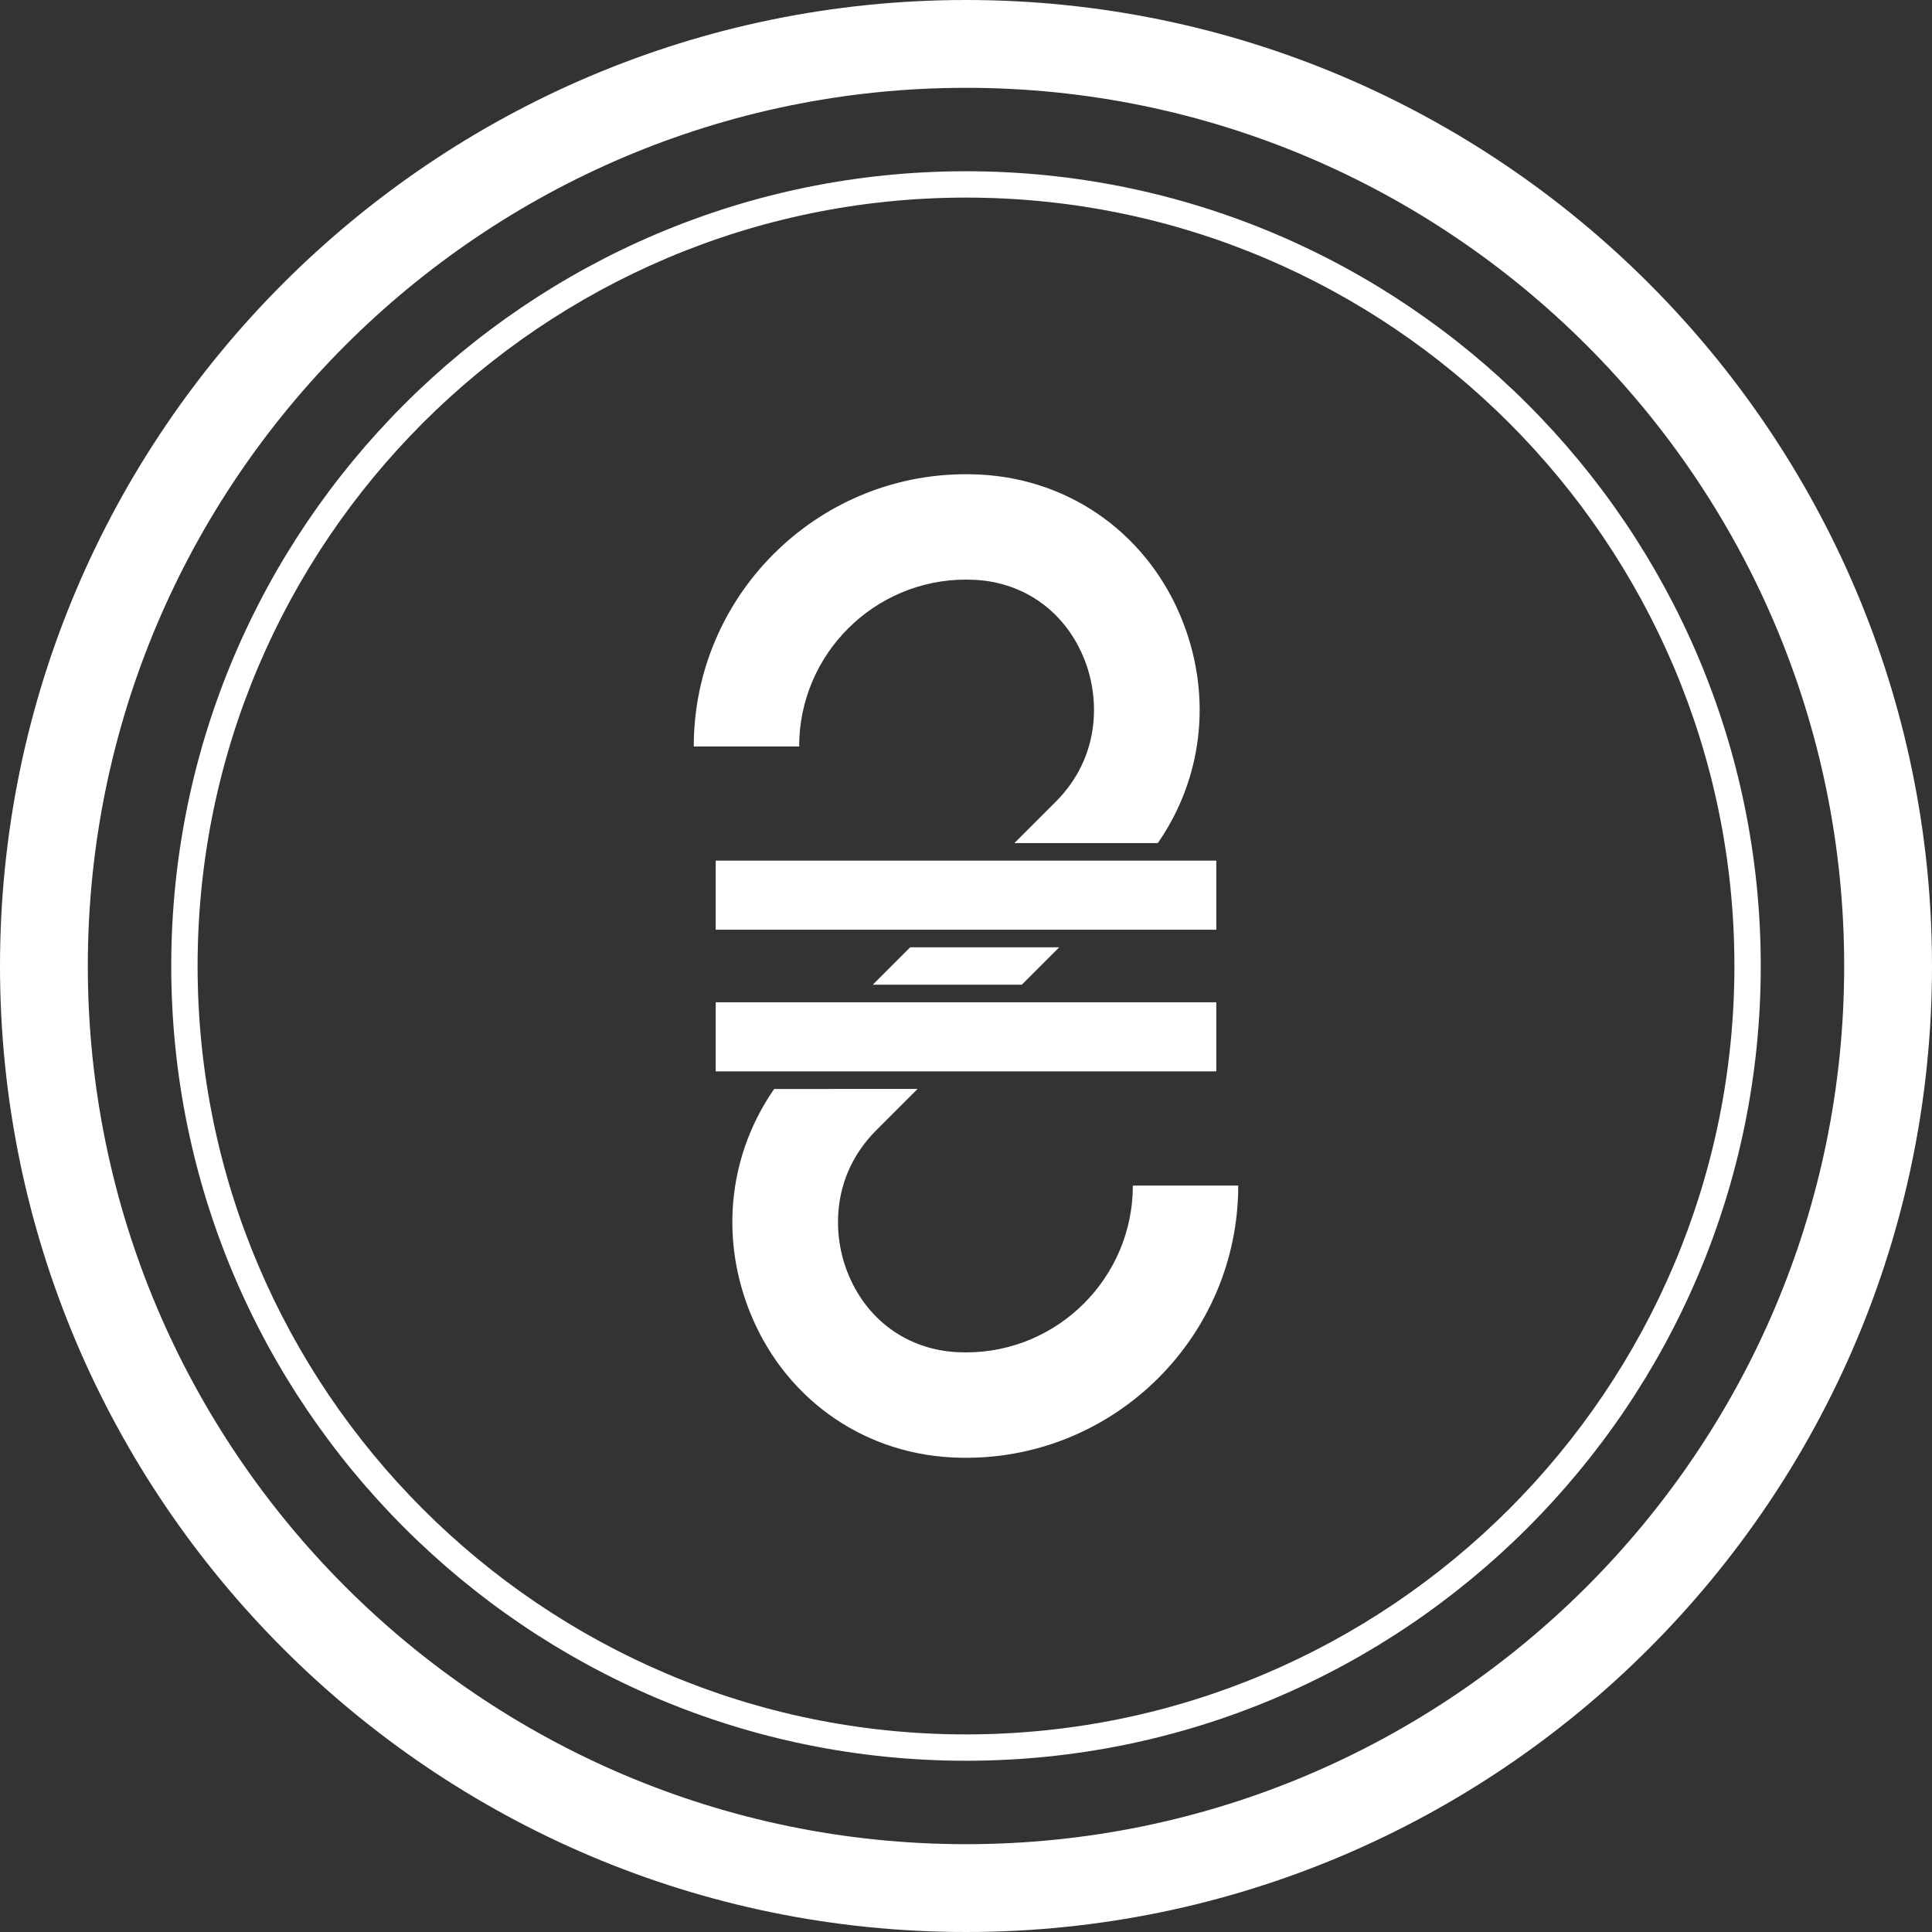 <?xml version="1.0" encoding="iso-8859-1"?>
<!-- Uploaded to: SVG Repo, www.svgrepo.com, Generator: SVG Repo Mixer Tools -->
<!DOCTYPE svg PUBLIC "-//W3C//DTD SVG 1.1//EN" "http://www.w3.org/Graphics/SVG/1.1/DTD/svg11.dtd">
<svg fill="#fff" version="1.1" id="Capa_1" xmlns="http://www.w3.org/2000/svg" xmlns:xlink="http://www.w3.org/1999/xlink"
	 viewBox="0 0 220 220" xml:space="preserve">
<rect x="0" y="0" width="220" height="220" fill="#333333" stroke="none"/>
<g>
	<path d="M110,0C49.346,0,0,49.346,0,110s49.346,110,110,110s110-49.346,110-110S170.654,0,110,0z M110,210
		c-55.141,0-100-44.86-100-100S54.859,10,110,10s100,44.86,100,100S165.141,210,110,210z"/>
	<path d="M110,19.5c-49.902,0-90.5,40.598-90.5,90.5s40.598,90.5,90.5,90.5s90.5-40.598,90.5-90.5S159.902,19.5,110,19.5z
		 M110,197.5c-48.248,0-87.5-39.252-87.5-87.5S61.752,22.5,110,22.5s87.5,39.252,87.5,87.5S158.248,197.5,110,197.5z"/>
	<polygon points="99.383,112.131 116.354,112.131 120.616,107.87 103.645,107.87 	"/>
	<path d="M110,154c-0.328,0-0.653-0.008-0.982-0.025c-5.756-0.292-10.452-3.739-12.562-9.222c-1.71-4.441-1.729-10.995,3.341-16.065
		l4.688-4.687H88.157c-5.043,7.266-6.202,16.482-2.9,25.063c3.807,9.891,12.679,16.366,23.147,16.896
		c0.528,0.027,1.061,0.041,1.596,0.041c17.094,0,31-13.907,31-31h-12C129,145.477,120.477,154,110,154z"/>
	<path d="M110,66c0.328,0,0.653,0.008,0.982,0.025c5.756,0.292,10.452,3.739,12.562,9.222c1.71,4.441,1.729,10.995-3.341,16.065
		L115.515,96h16.328c5.043-7.266,6.203-16.482,2.9-25.063c-3.807-9.891-12.679-16.366-23.147-16.896
		C111.067,54.014,110.535,54,110,54c-17.094,0-31,13.907-31,31h12C91,74.523,99.523,66,110,66z"/>
	<rect x="81.5" y="114.131" width="57" height="7.869"/>
	<rect x="81.5" y="98" width="57" height="7.869"/>
</g>
</svg>